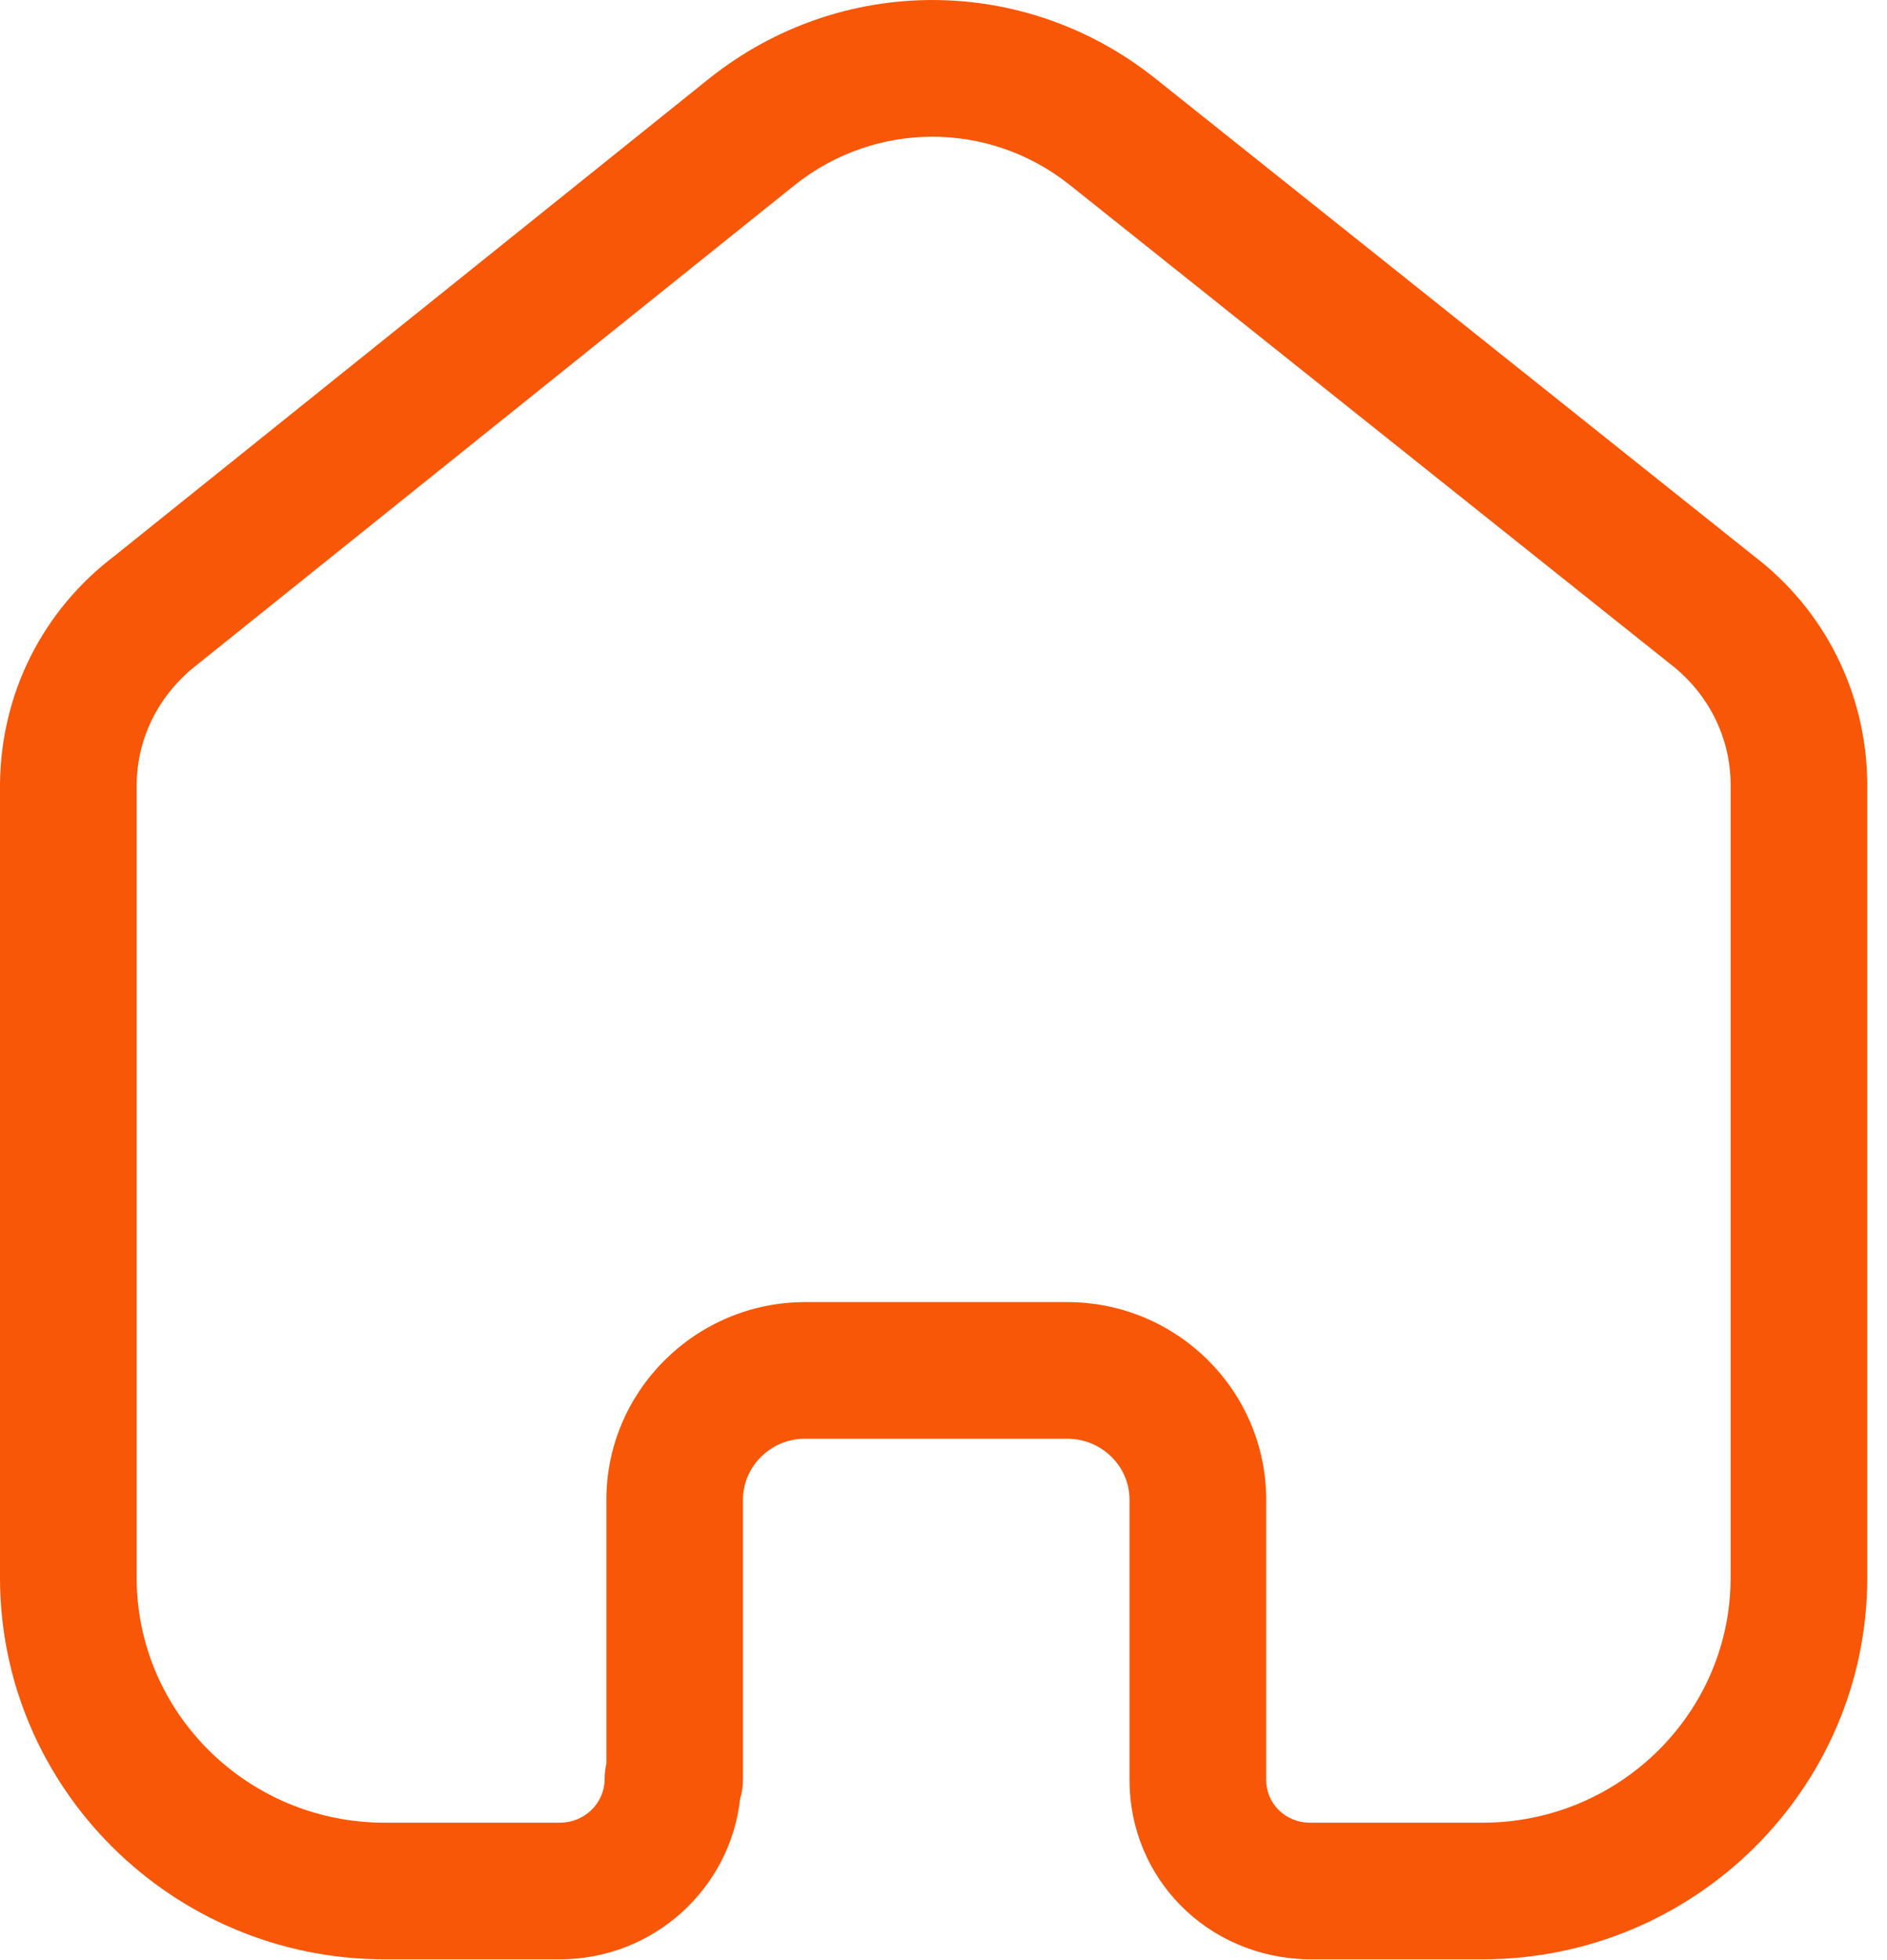 <svg width="26" height="27" viewBox="0 0 26 27" fill="none" xmlns="http://www.w3.org/2000/svg">
<path fill-rule="evenodd" clip-rule="evenodd" d="M14.705 17.936C16.216 17.936 17.446 19.157 17.446 20.658V24.518C17.446 24.841 17.705 25.099 18.036 25.107H20.428C22.313 25.107 23.845 23.593 23.845 21.733V10.785C23.837 10.145 23.532 9.542 23.008 9.142L14.734 2.543C13.623 1.663 12.069 1.663 10.955 2.545L2.737 9.139C2.194 9.552 1.889 10.155 1.883 10.806V21.733C1.883 23.593 3.415 25.107 5.3 25.107H7.715C8.055 25.107 8.331 24.837 8.331 24.506C8.331 24.433 8.34 24.36 8.355 24.291V20.658C8.355 19.166 9.577 17.946 11.077 17.936H14.705ZM20.428 26.989H18.013C16.63 26.957 15.563 25.871 15.563 24.518V20.658C15.563 20.195 15.178 19.818 14.705 19.818H11.083C10.62 19.821 10.237 20.199 10.237 20.658V24.506C10.237 24.6 10.225 24.69 10.198 24.776C10.063 26.018 9.001 26.989 7.715 26.989H5.3C2.377 26.989 0 24.631 0 21.733V10.797C0.013 9.55 0.587 8.408 1.58 7.656L9.782 1.073C11.588 -0.357 14.104 -0.357 15.906 1.071L24.167 7.66C25.137 8.399 25.712 9.538 25.728 10.771V21.733C25.728 24.631 23.351 26.989 20.428 26.989Z" fill="#F75707"/>
</svg>
